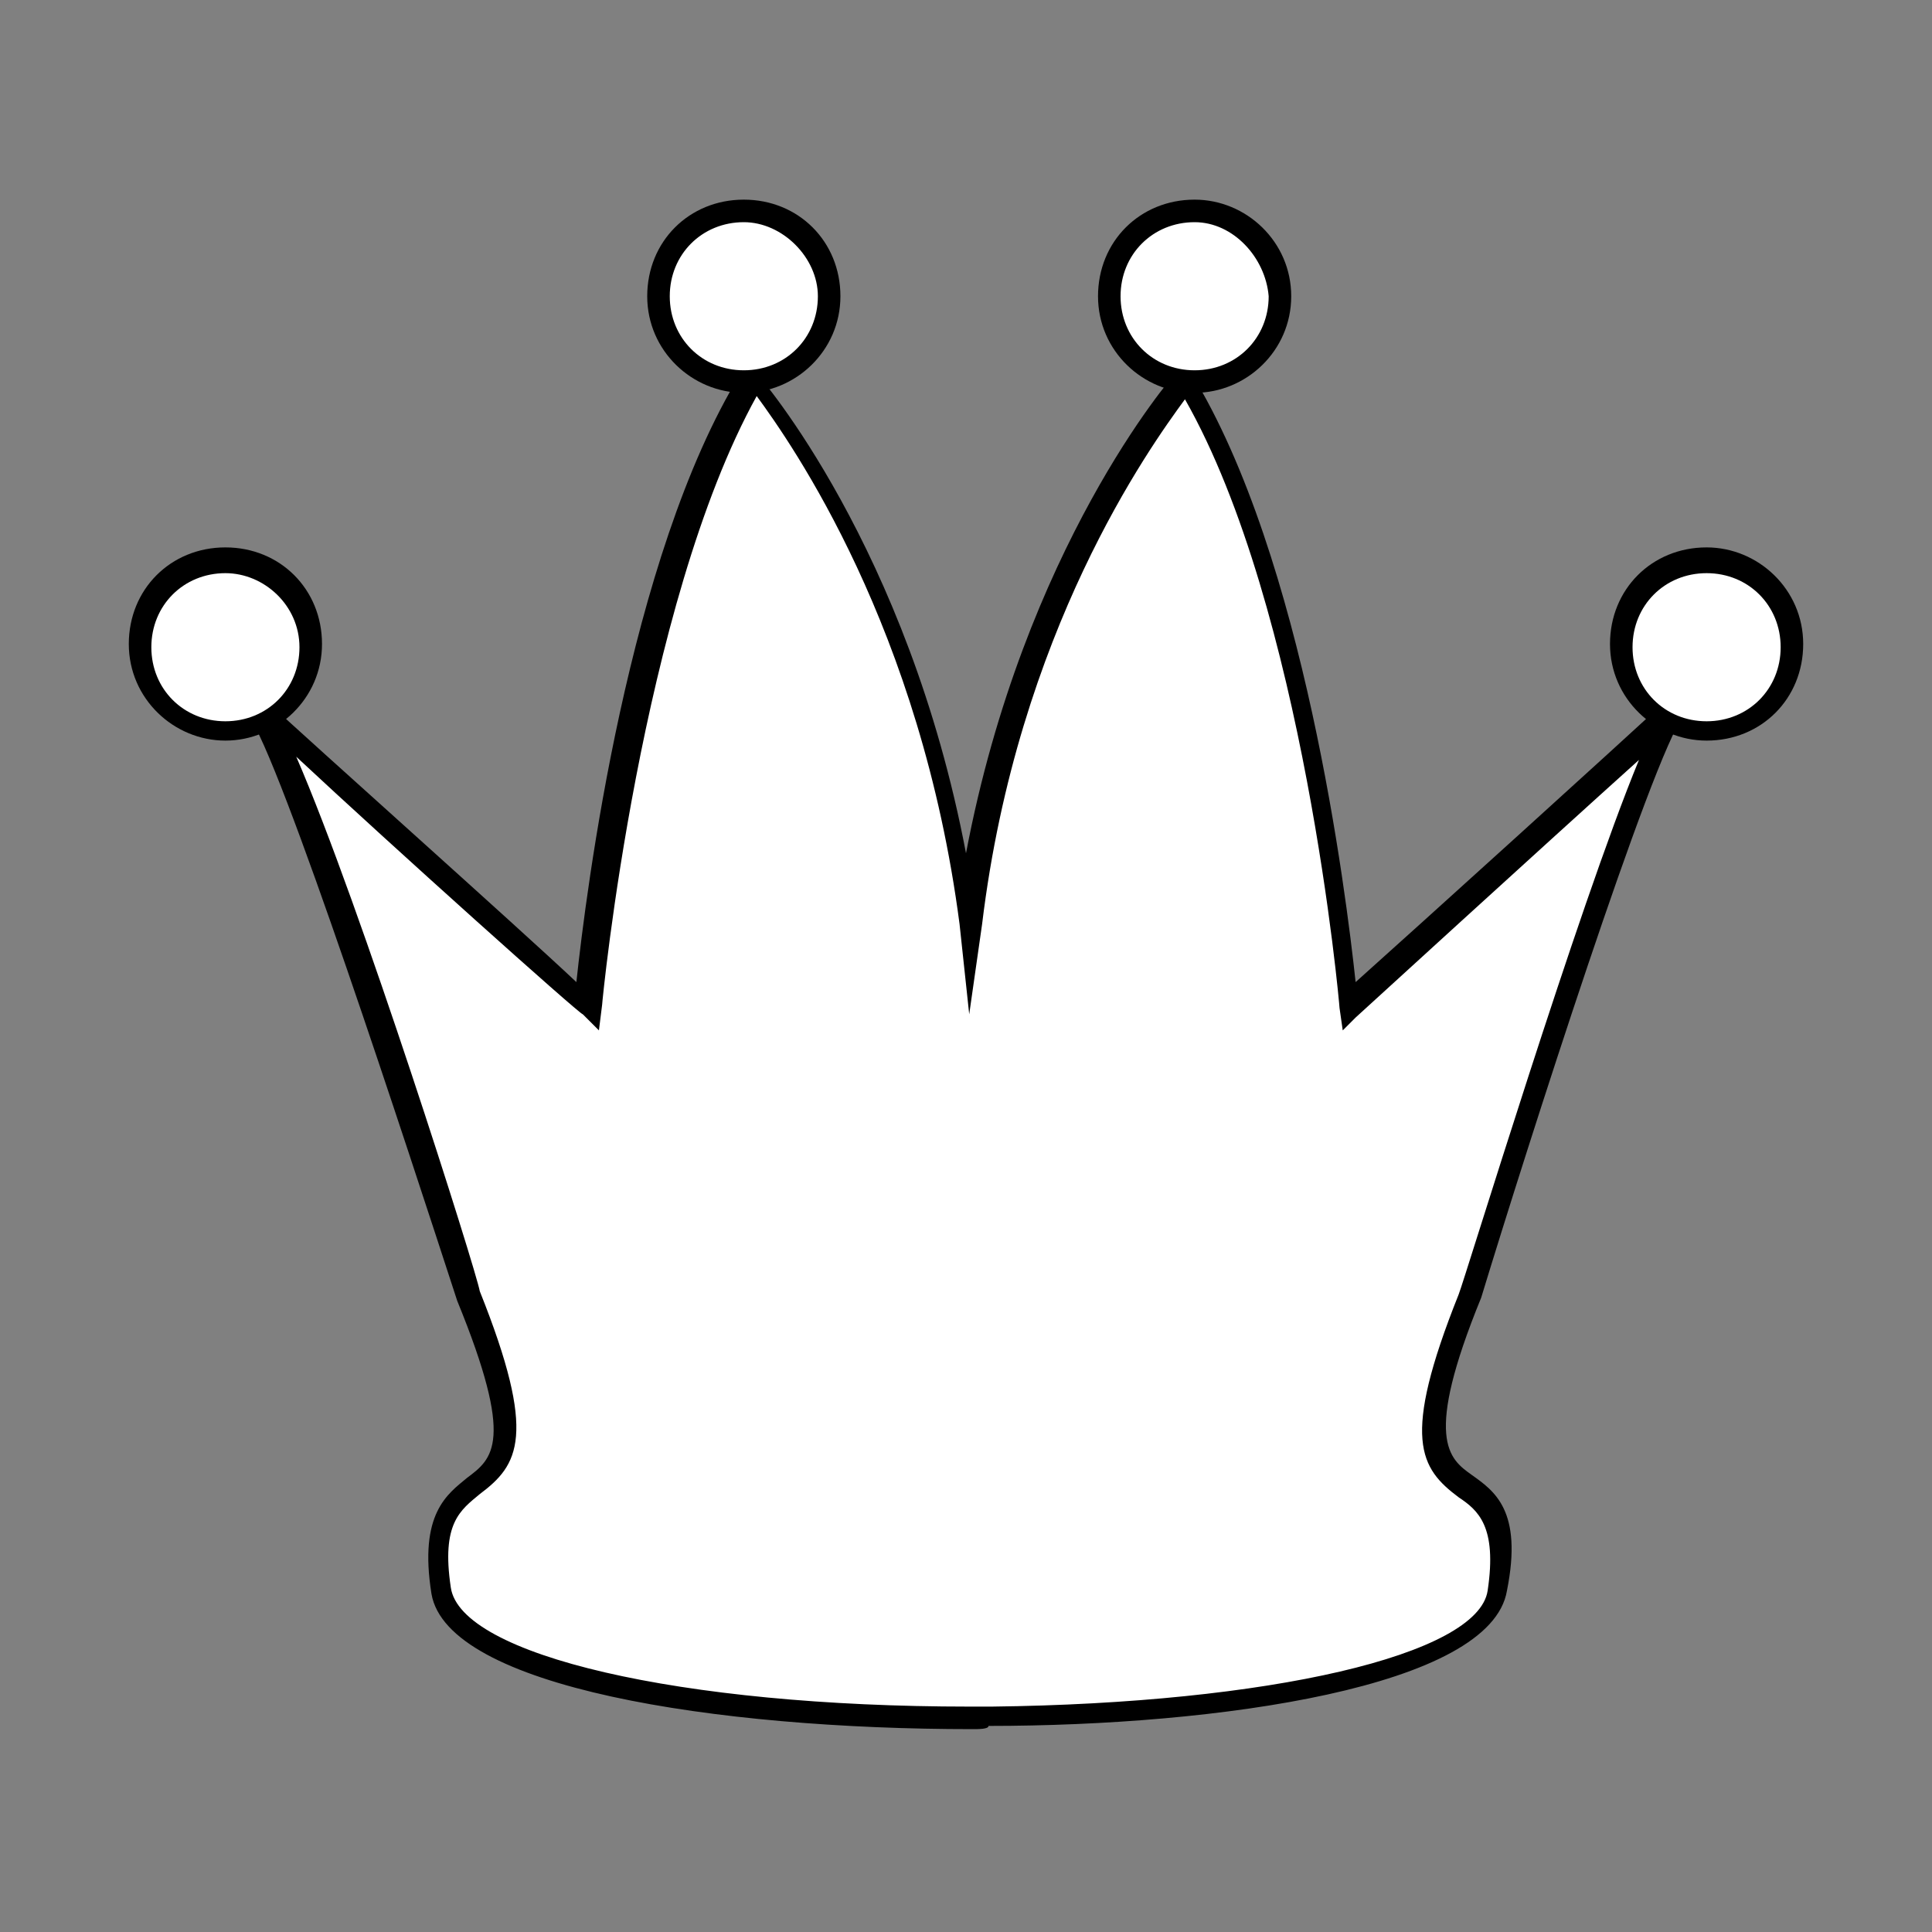 <?xml version="1.0" encoding="utf-8"?>
<!-- Generator: Adobe Illustrator 26.3.1, SVG Export Plug-In . SVG Version: 6.00 Build 0)  -->
<svg version="1.1" id="Layer_1" xmlns="http://www.w3.org/2000/svg" xmlns:xlink="http://www.w3.org/1999/xlink" x="0px" y="0px"
	 viewBox="0 0 60 60" style="enable-background:new 0 0 60 60;" xml:space="preserve">
<rect x="0" y="0" width="60" height="60" fill="#808080" stroke="none"/>
<style type="text/css">
	.st0{fill:#FFFFFF;}
</style>
<g>
	<g>
		<g>
			<path class="st0" d="M42,31.3c0,0-1.2-13-5.1-19.5c0,0-5.3,6-6.7,16.9c0,0,0,0,0,0c0,0,0,0,0,0c-1.4-10.9-6.7-16.9-6.7-16.9
				c-3.9,6.5-5.1,19.5-5.1,19.5S9.9,23.7,8.1,22c1.3,1.6,6.6,18.2,6.6,18.2c3.3,8.1-1.8,3.9-0.9,9.2c0.5,2.7,8.9,4,17.1,3.9
				c7.8-0.1,15.4-1.4,15.8-3.9c0.9-5.3-4.2-1.1-0.9-9.2c0,0,5.1-16.6,6.4-18.2C50.4,23.7,42,31.3,42,31.3z"/>
			<path d="M30.2,53.7c-8,0-16.3-1.3-16.8-4.2c-0.4-2.5,0.5-3.1,1.1-3.6c0.8-0.6,1.5-1.1-0.3-5.5c-1.5-4.6-5.5-16.9-6.5-18.2
				l0.5-0.5c1.5,1.4,7.9,7.1,9.7,8.8c0.3-2.8,1.6-13.2,5.1-18.9l0.2-0.4l0.3,0.4c0.1,0.1,4.7,5.4,6.5,14.9
				c1.8-9.5,6.4-14.8,6.5-14.9l0.3-0.4l0.2,0.4c3.5,5.7,4.8,16.1,5.1,18.9c1.9-1.7,8.2-7.4,9.7-8.8l0.5,0.5
				c-1,1.3-4.9,13.5-6.3,18.1c-1.8,4.4-1,5-0.3,5.5c0.7,0.5,1.6,1.1,1.1,3.6c-0.5,3-9,4.2-16.1,4.2C30.7,53.7,30.4,53.7,30.2,53.7z
				 M9.2,23.5c2,4.6,5.6,16,5.7,16.6c1.8,4.5,1.2,5.4,0,6.3c-0.6,0.5-1.2,0.9-0.9,2.9c0.3,2.1,7.1,3.7,16.1,3.7c0.2,0,0.4,0,0.7,0
				c8.6-0.1,15.1-1.6,15.4-3.6c0.3-2-0.3-2.5-0.9-2.9c-1.2-0.9-1.8-1.8,0-6.3c0.2-0.5,3.7-12,5.6-16.6c-3,2.7-8.8,8-8.8,8L41.7,32
				l-0.1-0.7c0-0.1-1.1-12.4-4.8-18.9c-1.1,1.5-5.2,7.2-6.3,16.3l-0.4,2.8l-0.3-2.8c-1.2-9.2-5.2-14.9-6.3-16.4
				c-3.6,6.5-4.8,18.8-4.8,18.9L18.6,32l-0.5-0.5C18,31.5,12.2,26.3,9.2,23.5z"/>
		</g>
	</g>
	<g>
		<ellipse class="st0" cx="23.1" cy="9.2" rx="2.6" ry="2.6"/>
		<path d="M23.1,12.2c-1.6,0-3-1.3-3-3s1.3-3,3-3s3,1.3,3,3S24.7,12.2,23.1,12.2z M23.1,6.9c-1.3,0-2.3,1-2.3,2.3s1,2.3,2.3,2.3
			s2.3-1,2.3-2.3C25.4,8,24.3,6.9,23.1,6.9z"/>
	</g>
	<g>
		<ellipse class="st0" cx="37.1" cy="9.2" rx="2.6" ry="2.6"/>
		<path d="M37.1,12.2c-1.6,0-3-1.3-3-3s1.3-3,3-3c1.6,0,3,1.3,3,3S38.7,12.2,37.1,12.2z M37.1,6.9c-1.3,0-2.3,1-2.3,2.3
			s1,2.3,2.3,2.3c1.3,0,2.3-1,2.3-2.3C39.3,8,38.3,6.9,37.1,6.9z"/>
	</g>
	<g>
		<circle class="st0" cx="53" cy="20.1" r="2.6"/>
		<path d="M53,23c-1.6,0-3-1.3-3-3s1.3-3,3-3c1.6,0,3,1.3,3,3C56,21.7,54.7,23,53,23z M53,17.8c-1.3,0-2.3,1-2.3,2.3s1,2.3,2.3,2.3
			c1.3,0,2.3-1,2.3-2.3C55.3,18.8,54.3,17.8,53,17.8z"/>
	</g>
	<g>
		<circle class="st0" cx="7" cy="20.1" r="2.6"/>
		<path d="M7,23c-1.6,0-3-1.3-3-3s1.3-3,3-3s3,1.3,3,3S8.6,23,7,23z M7,17.8c-1.3,0-2.3,1-2.3,2.3s1,2.3,2.3,2.3s2.3-1,2.3-2.3
			S8.2,17.8,7,17.8z"/>
	</g>
</g>
</svg>
